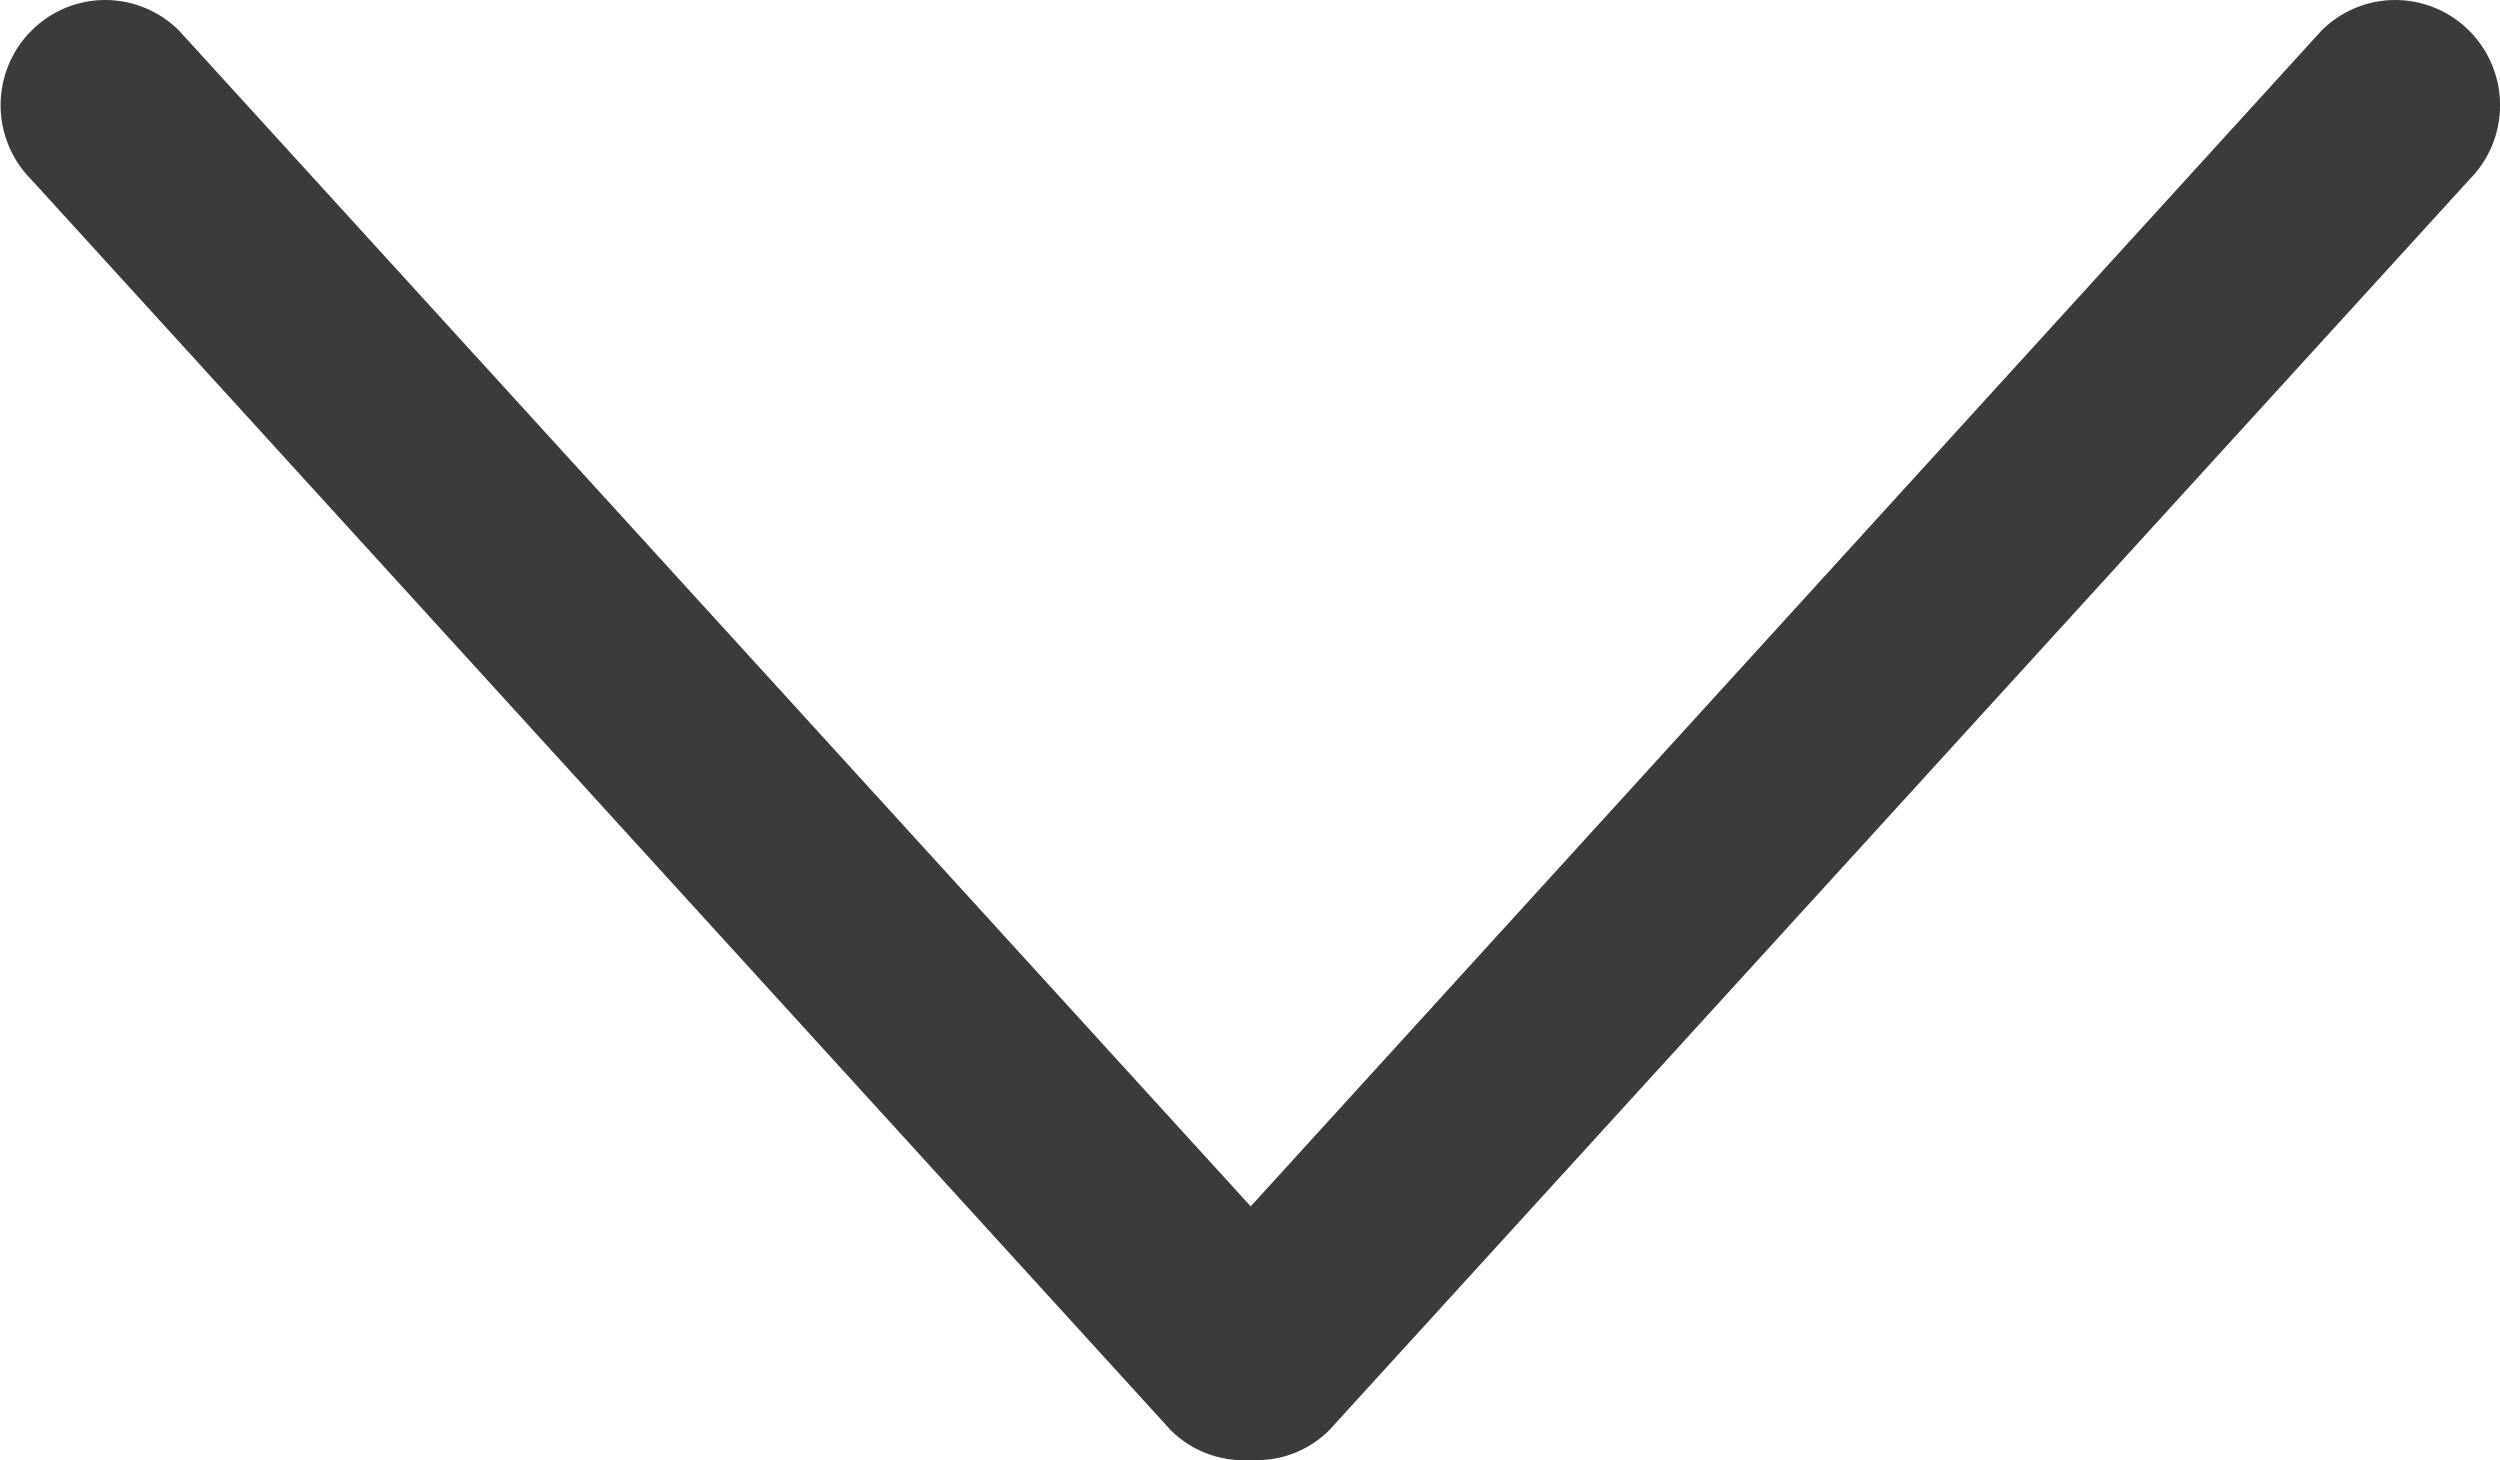 <svg xmlns="http://www.w3.org/2000/svg" width="17.99" height="10.509" viewBox="0 0 17.99 10.509"><defs><style>.a{fill:#3b3b3b;}</style></defs><g transform="translate(0 -127.244)"><g transform="translate(0 127.244)"><g transform="translate(0 0)"><path class="a" d="M17.769,127.466a.75.75,0,0,0-1.065,0L9,135.925l-7.71-8.459a.75.75,0,0,0-1.065,0,.759.759,0,0,0,0,1.07l8.2,9a.742.742,0,0,0,.57.214.741.741,0,0,0,.57-.214l8.205-9A.758.758,0,0,0,17.769,127.466Z" transform="translate(0 -127.244)"/></g></g></g></svg>